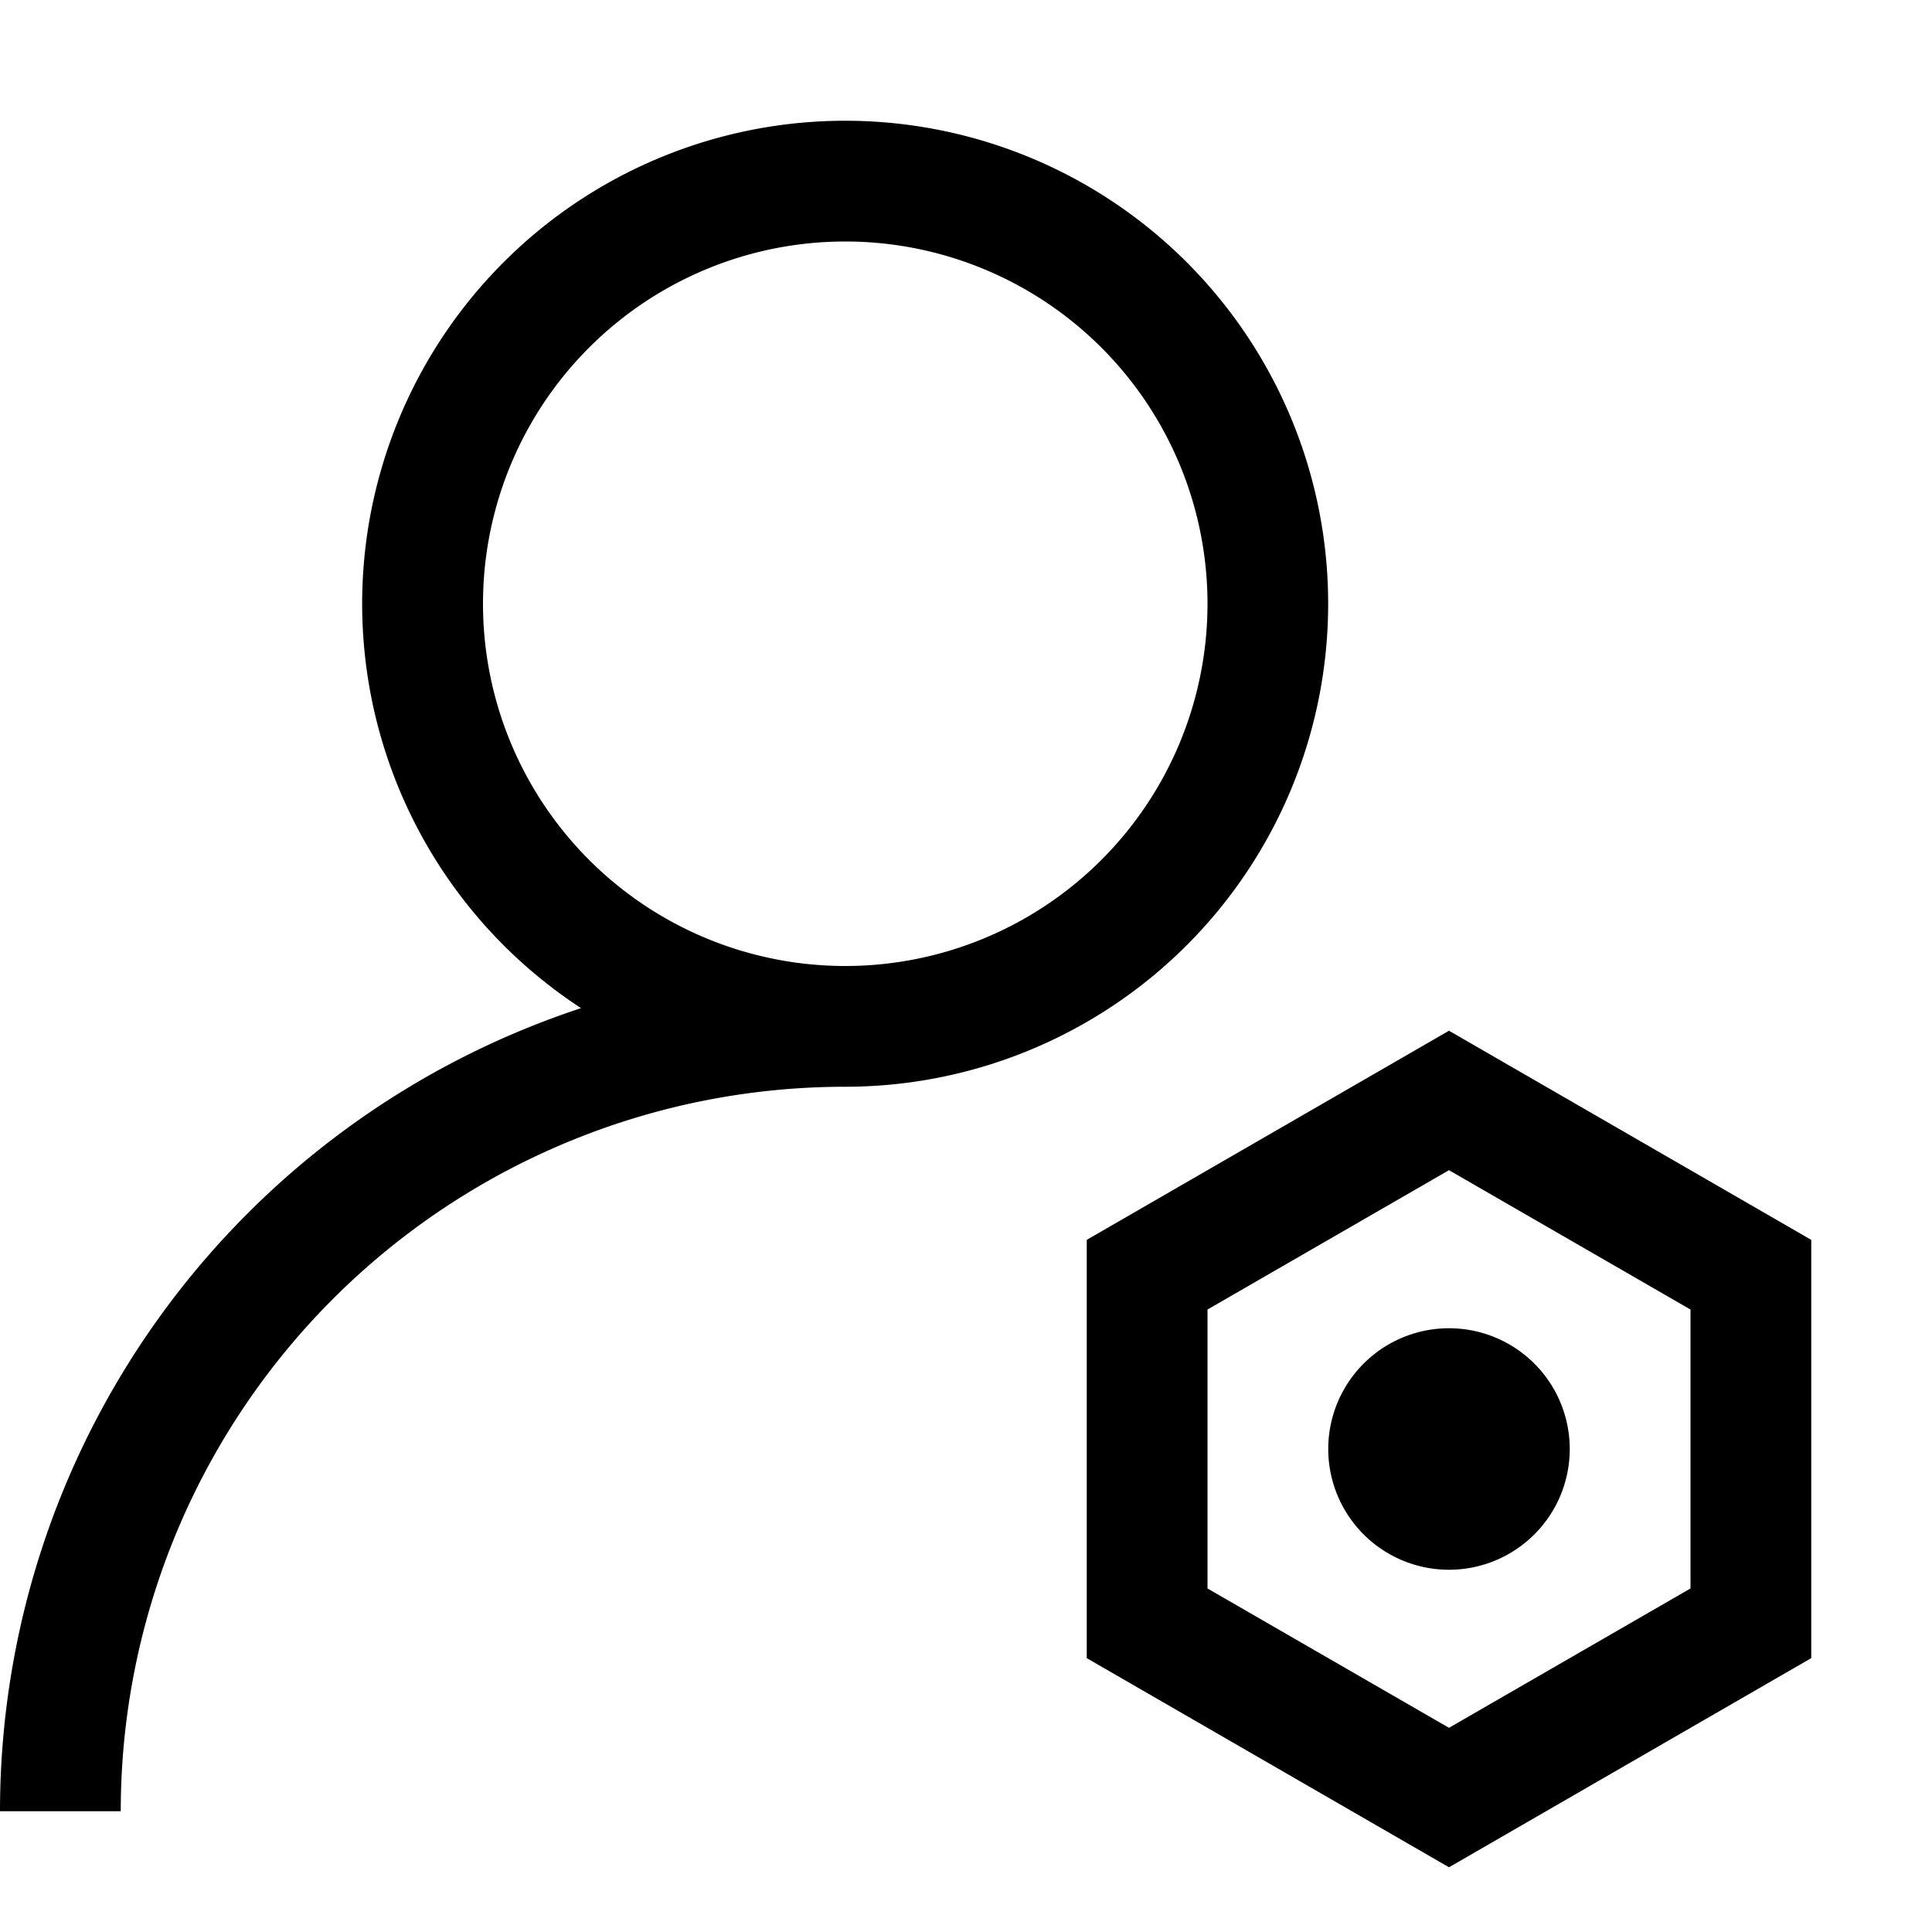 <svg xmlns="http://www.w3.org/2000/svg" viewBox="0 0 16 16"><path fill-rule="evenodd" d="M7 9a6 6 0 00-6 6H0a7.003 7.003 0 014.812-6.651A4 4 0 117 9zm0-1a3 3 0 100-6 3 3 0 000 6zm5 .536l3 1.732v3.464l-3 1.732-3-1.732v-3.464l3-1.732zm-2 2.31v2.309l2 1.154 2-1.154v-2.31l-2-1.154-2 1.154zM12 13a1 1 0 110-2 1 1 0 010 2z"/></svg>